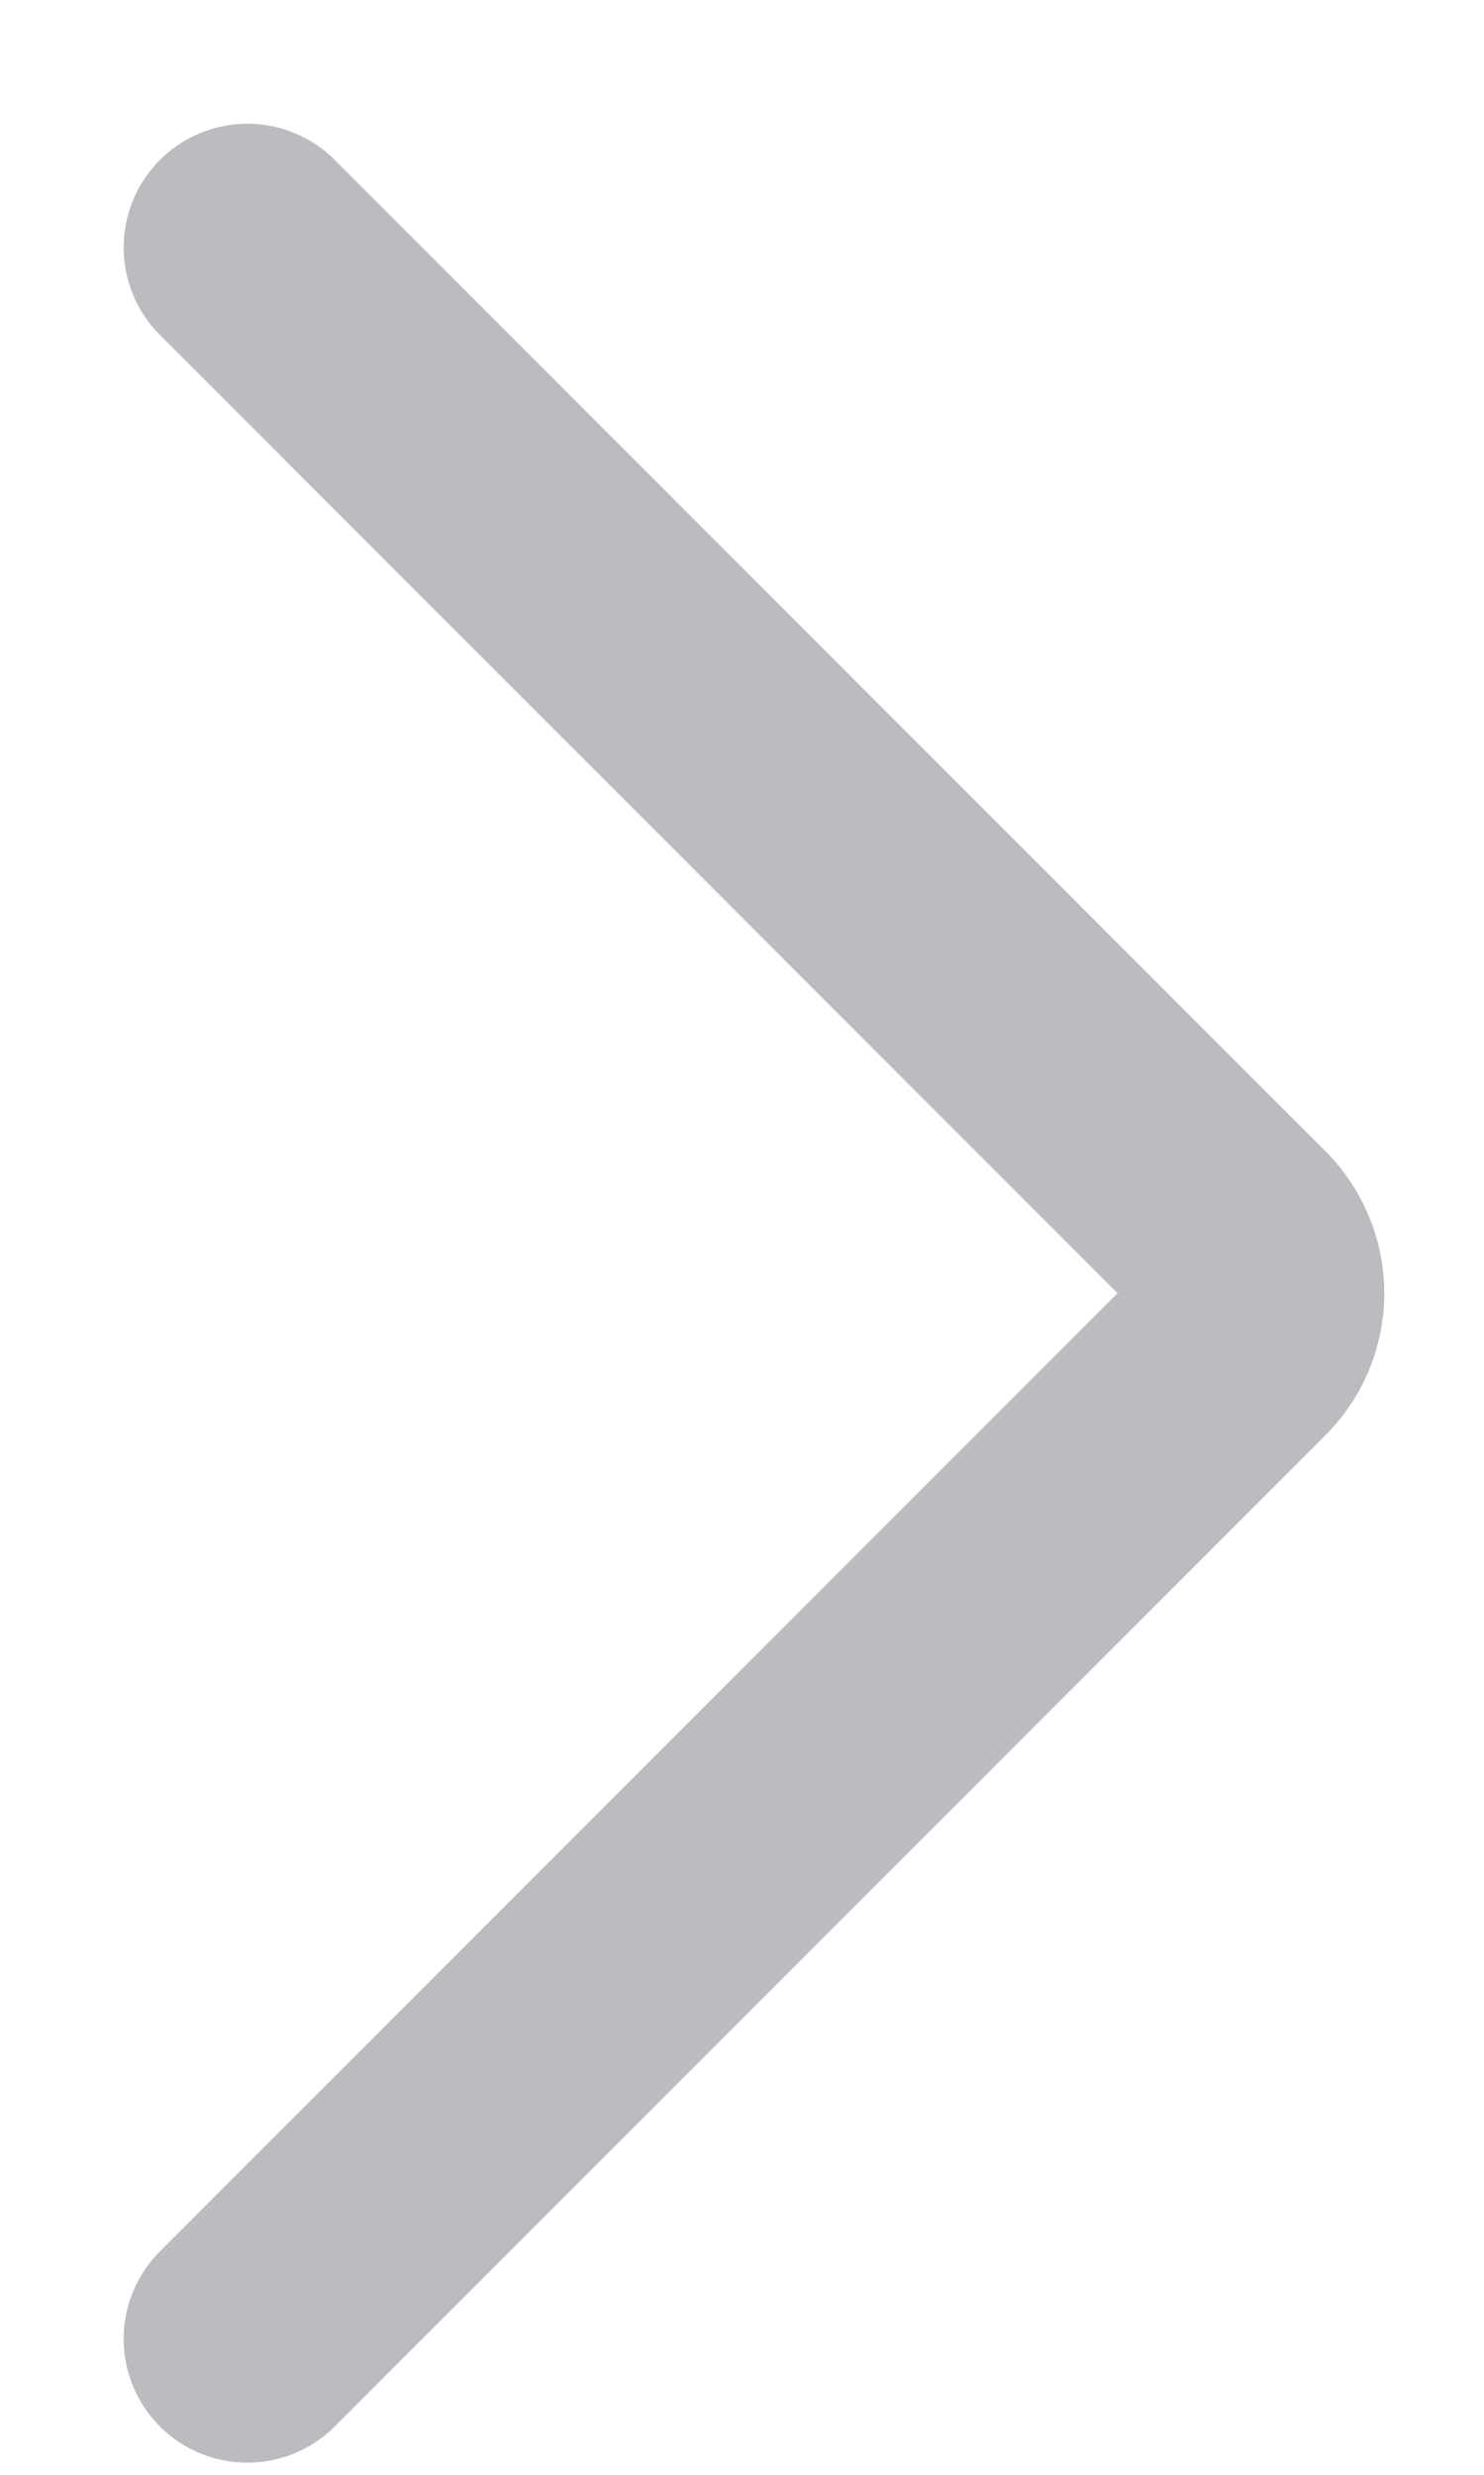 <svg width="6" height="10" viewBox="0 0 6 10" fill="none" xmlns="http://www.w3.org/2000/svg">
<path d="M1 1L4.998 4.998C5.029 5.027 5.054 5.062 5.071 5.102C5.088 5.141 5.097 5.183 5.097 5.226C5.097 5.268 5.088 5.31 5.071 5.35C5.054 5.389 5.029 5.424 4.998 5.453L1 9.451" stroke="#BBBCC0" stroke-linecap="round" stroke-linejoin="round"/>
</svg>
